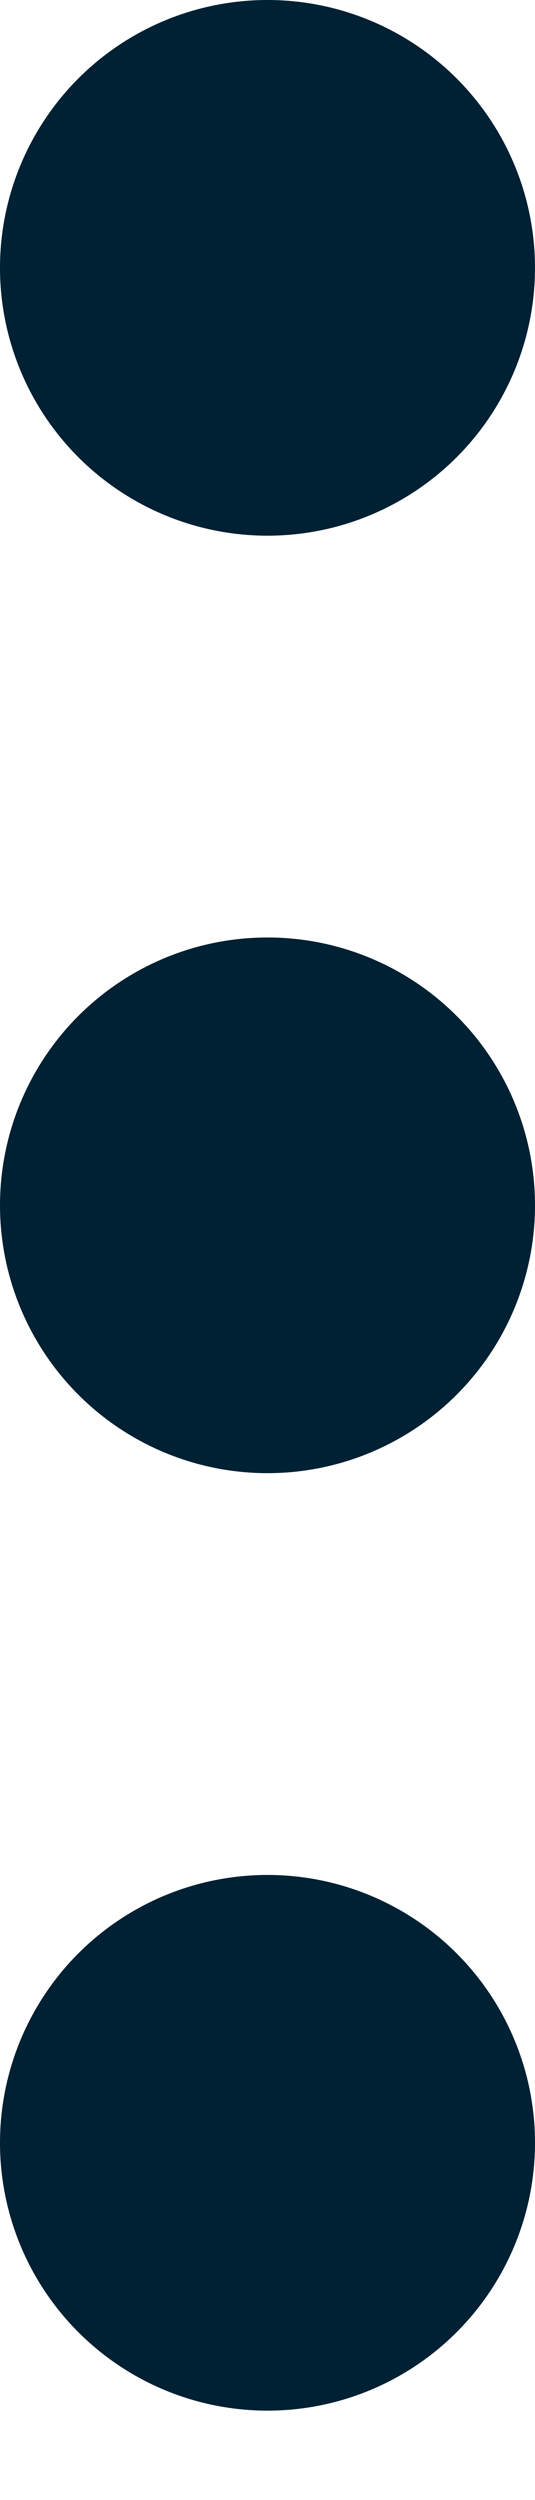 <svg width="3" height="14" viewBox="0 0 3 14" fill="none" xmlns="http://www.w3.org/2000/svg">
<circle cx="1.5" cy="1.5" r="1.5" fill="#002033"/>
<circle cx="1.5" cy="6.75" r="1.5" fill="#002033"/>
<circle cx="1.5" cy="12" r="1.5" fill="#002033"/>
</svg>
